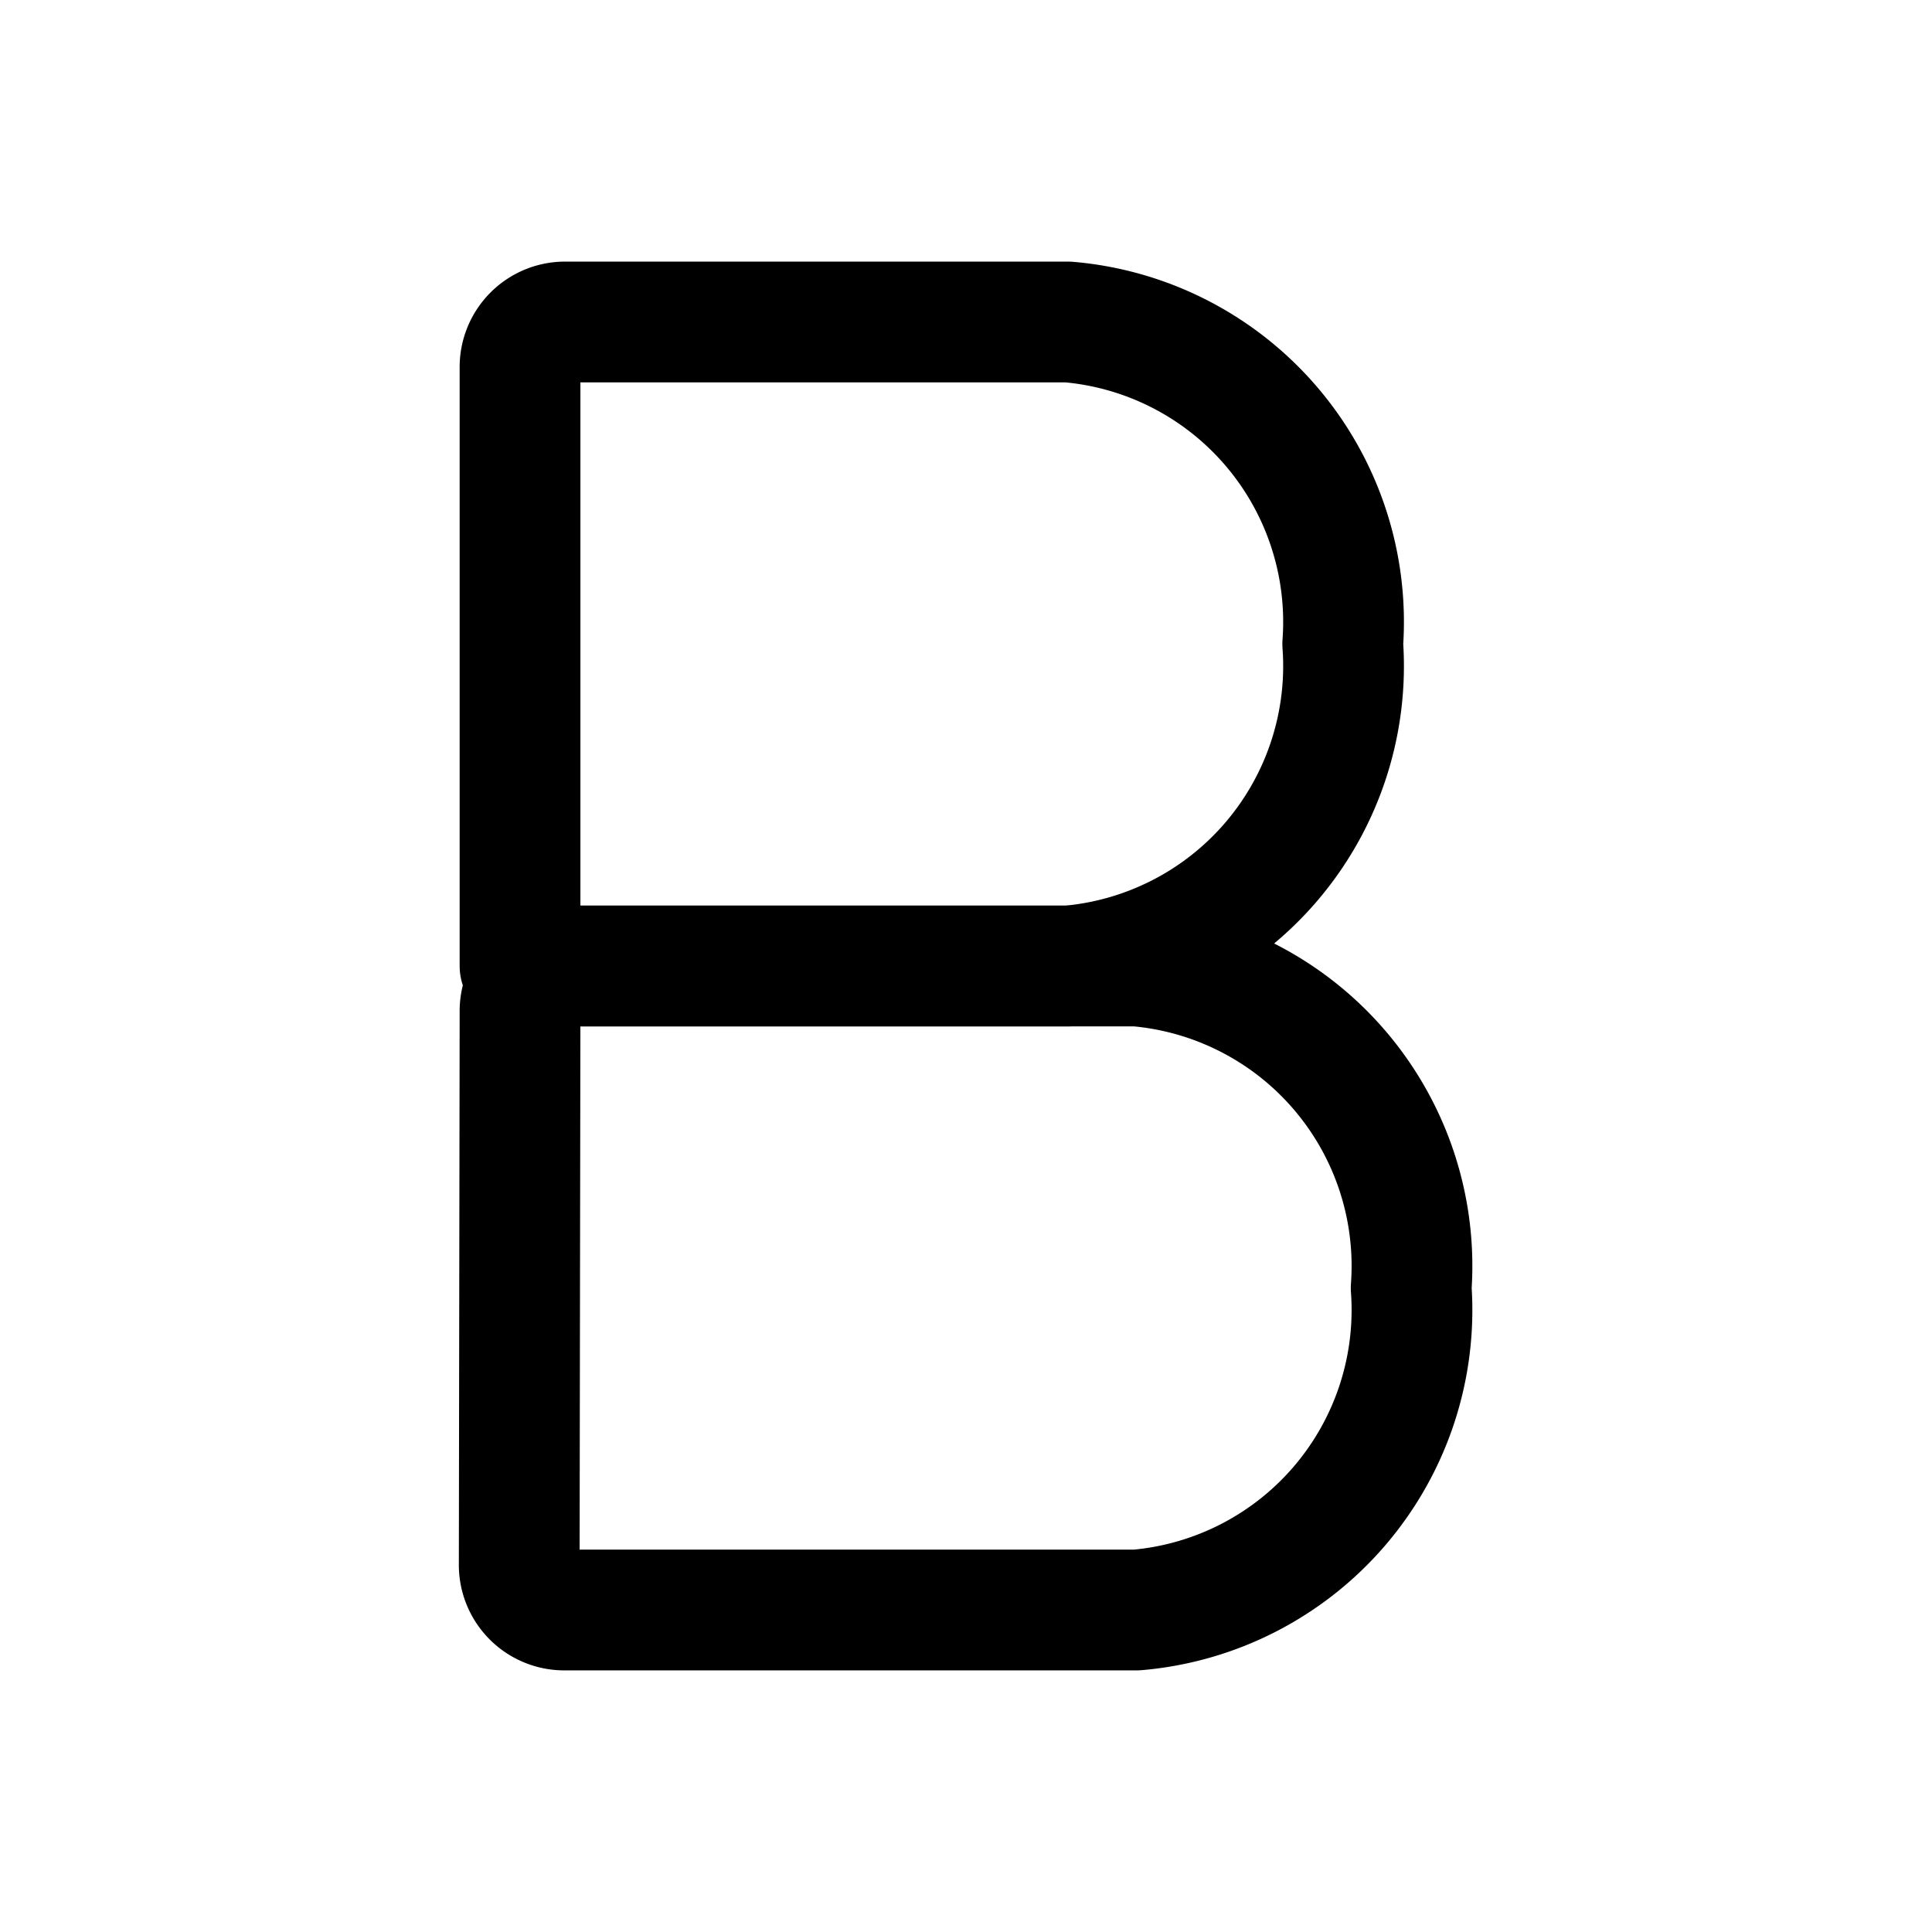 <svg xmlns="http://www.w3.org/2000/svg" width="24" height="24" viewBox="0 0 24 24" stroke="currentColor" fill="none" stroke-linecap="round" stroke-width="1.5" stroke-linejoin="round" stroke-align="center" ><path  d="M6.46,4.57A.56.56,0,0,1,7,4h6.27a3.74,3.74,0,0,1,3.41,4,3.74,3.74,0,0,1-3.41,4H6.46Z"/><path  d="M6.46,12.57A.56.56,0,0,1,7,12h7.12a3.74,3.74,0,0,1,3.41,4,3.74,3.74,0,0,1-3.41,4H7a.56.56,0,0,1-.55-.57Z"/></svg>